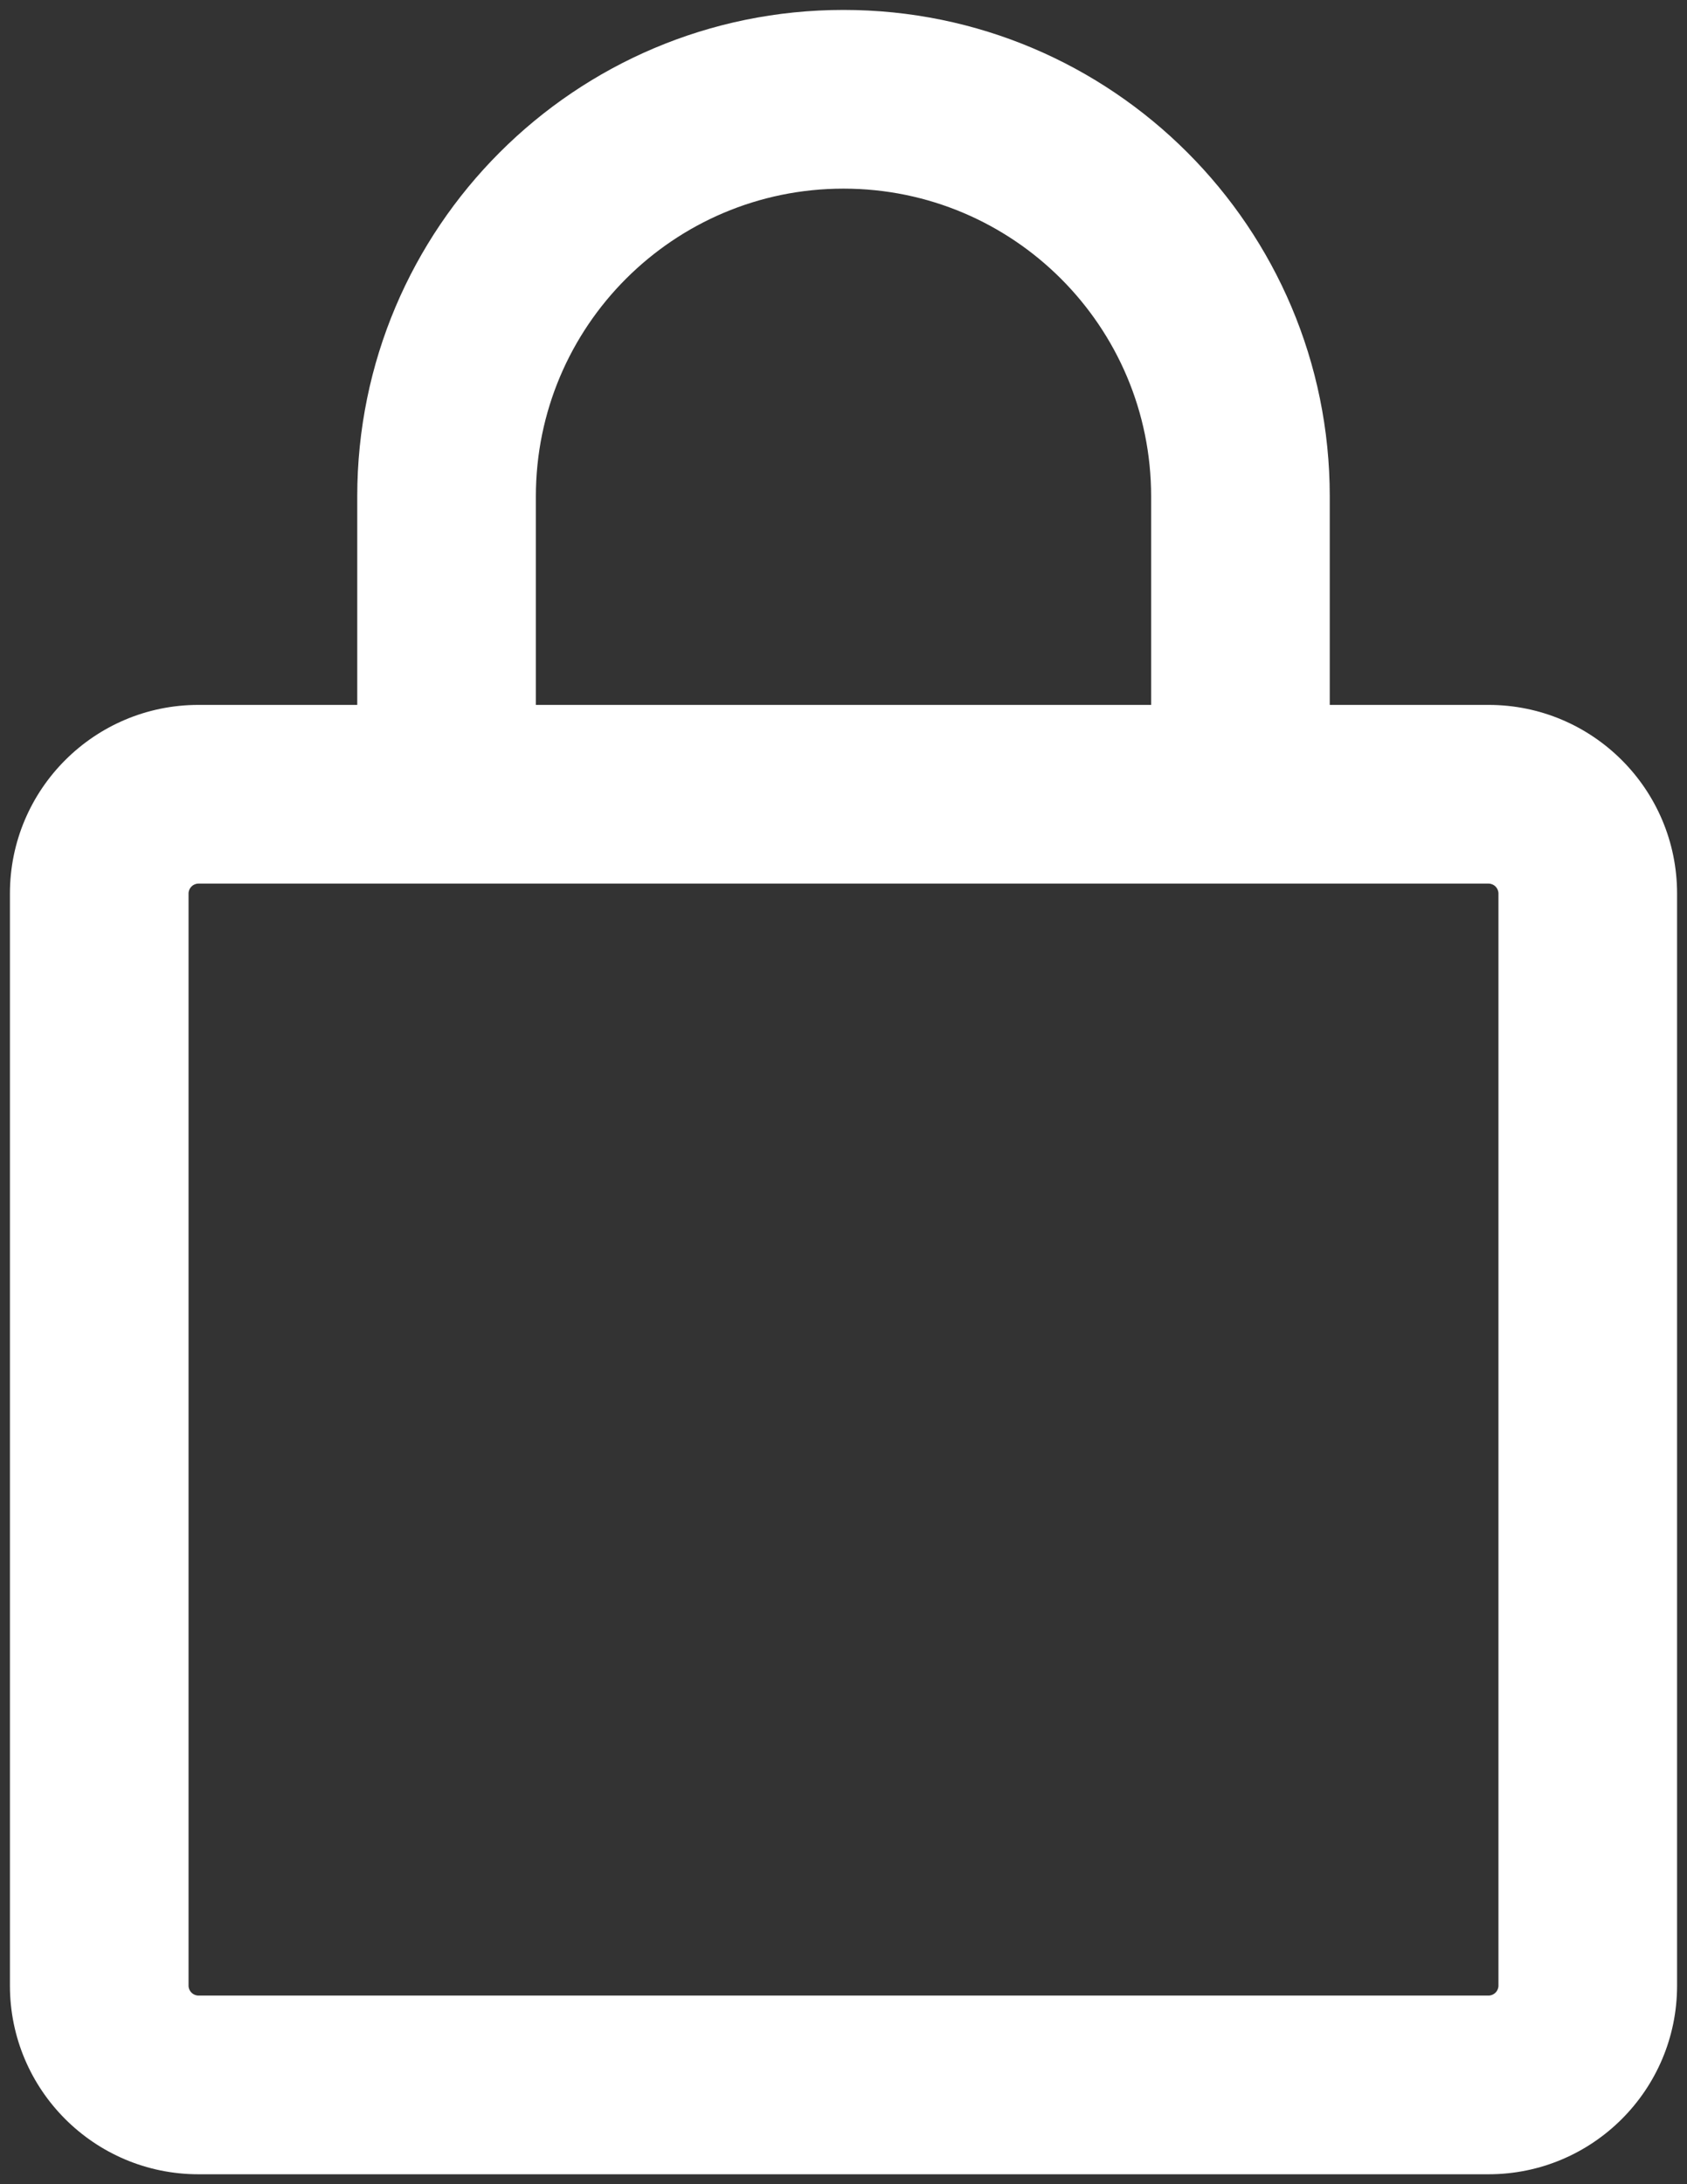<svg width="17" height="22" viewBox="0 0 17 22" fill="none" xmlns="http://www.w3.org/2000/svg">
<rect x="0" y="0" width="17" height="22" fill="#333333" stroke="none"/>
<path fill-rule="evenodd" clip-rule="evenodd" d="M8.5 1.9C6.788 1.9 5.4 3.288 5.4 5V7.1H11.6V5C11.6 3.288 10.212 1.9 8.5 1.9ZM13.4 7.1V5C13.4 2.294 11.206 0.1 8.5 0.1C5.794 0.1 3.6 2.294 3.6 5V7.1H2C0.951 7.1 0.1 7.951 0.1 9V20C0.1 21.049 0.951 21.9 2 21.9H15C16.049 21.9 16.9 21.049 16.9 20V9C16.9 7.951 16.049 7.1 15 7.1H13.4ZM2 8.9C1.945 8.9 1.9 8.945 1.9 9V20C1.9 20.055 1.945 20.1 2 20.1H15C15.055 20.1 15.1 20.055 15.1 20V9C15.1 8.945 15.055 8.9 15 8.9H2Z" fill="white"/>
</svg>
